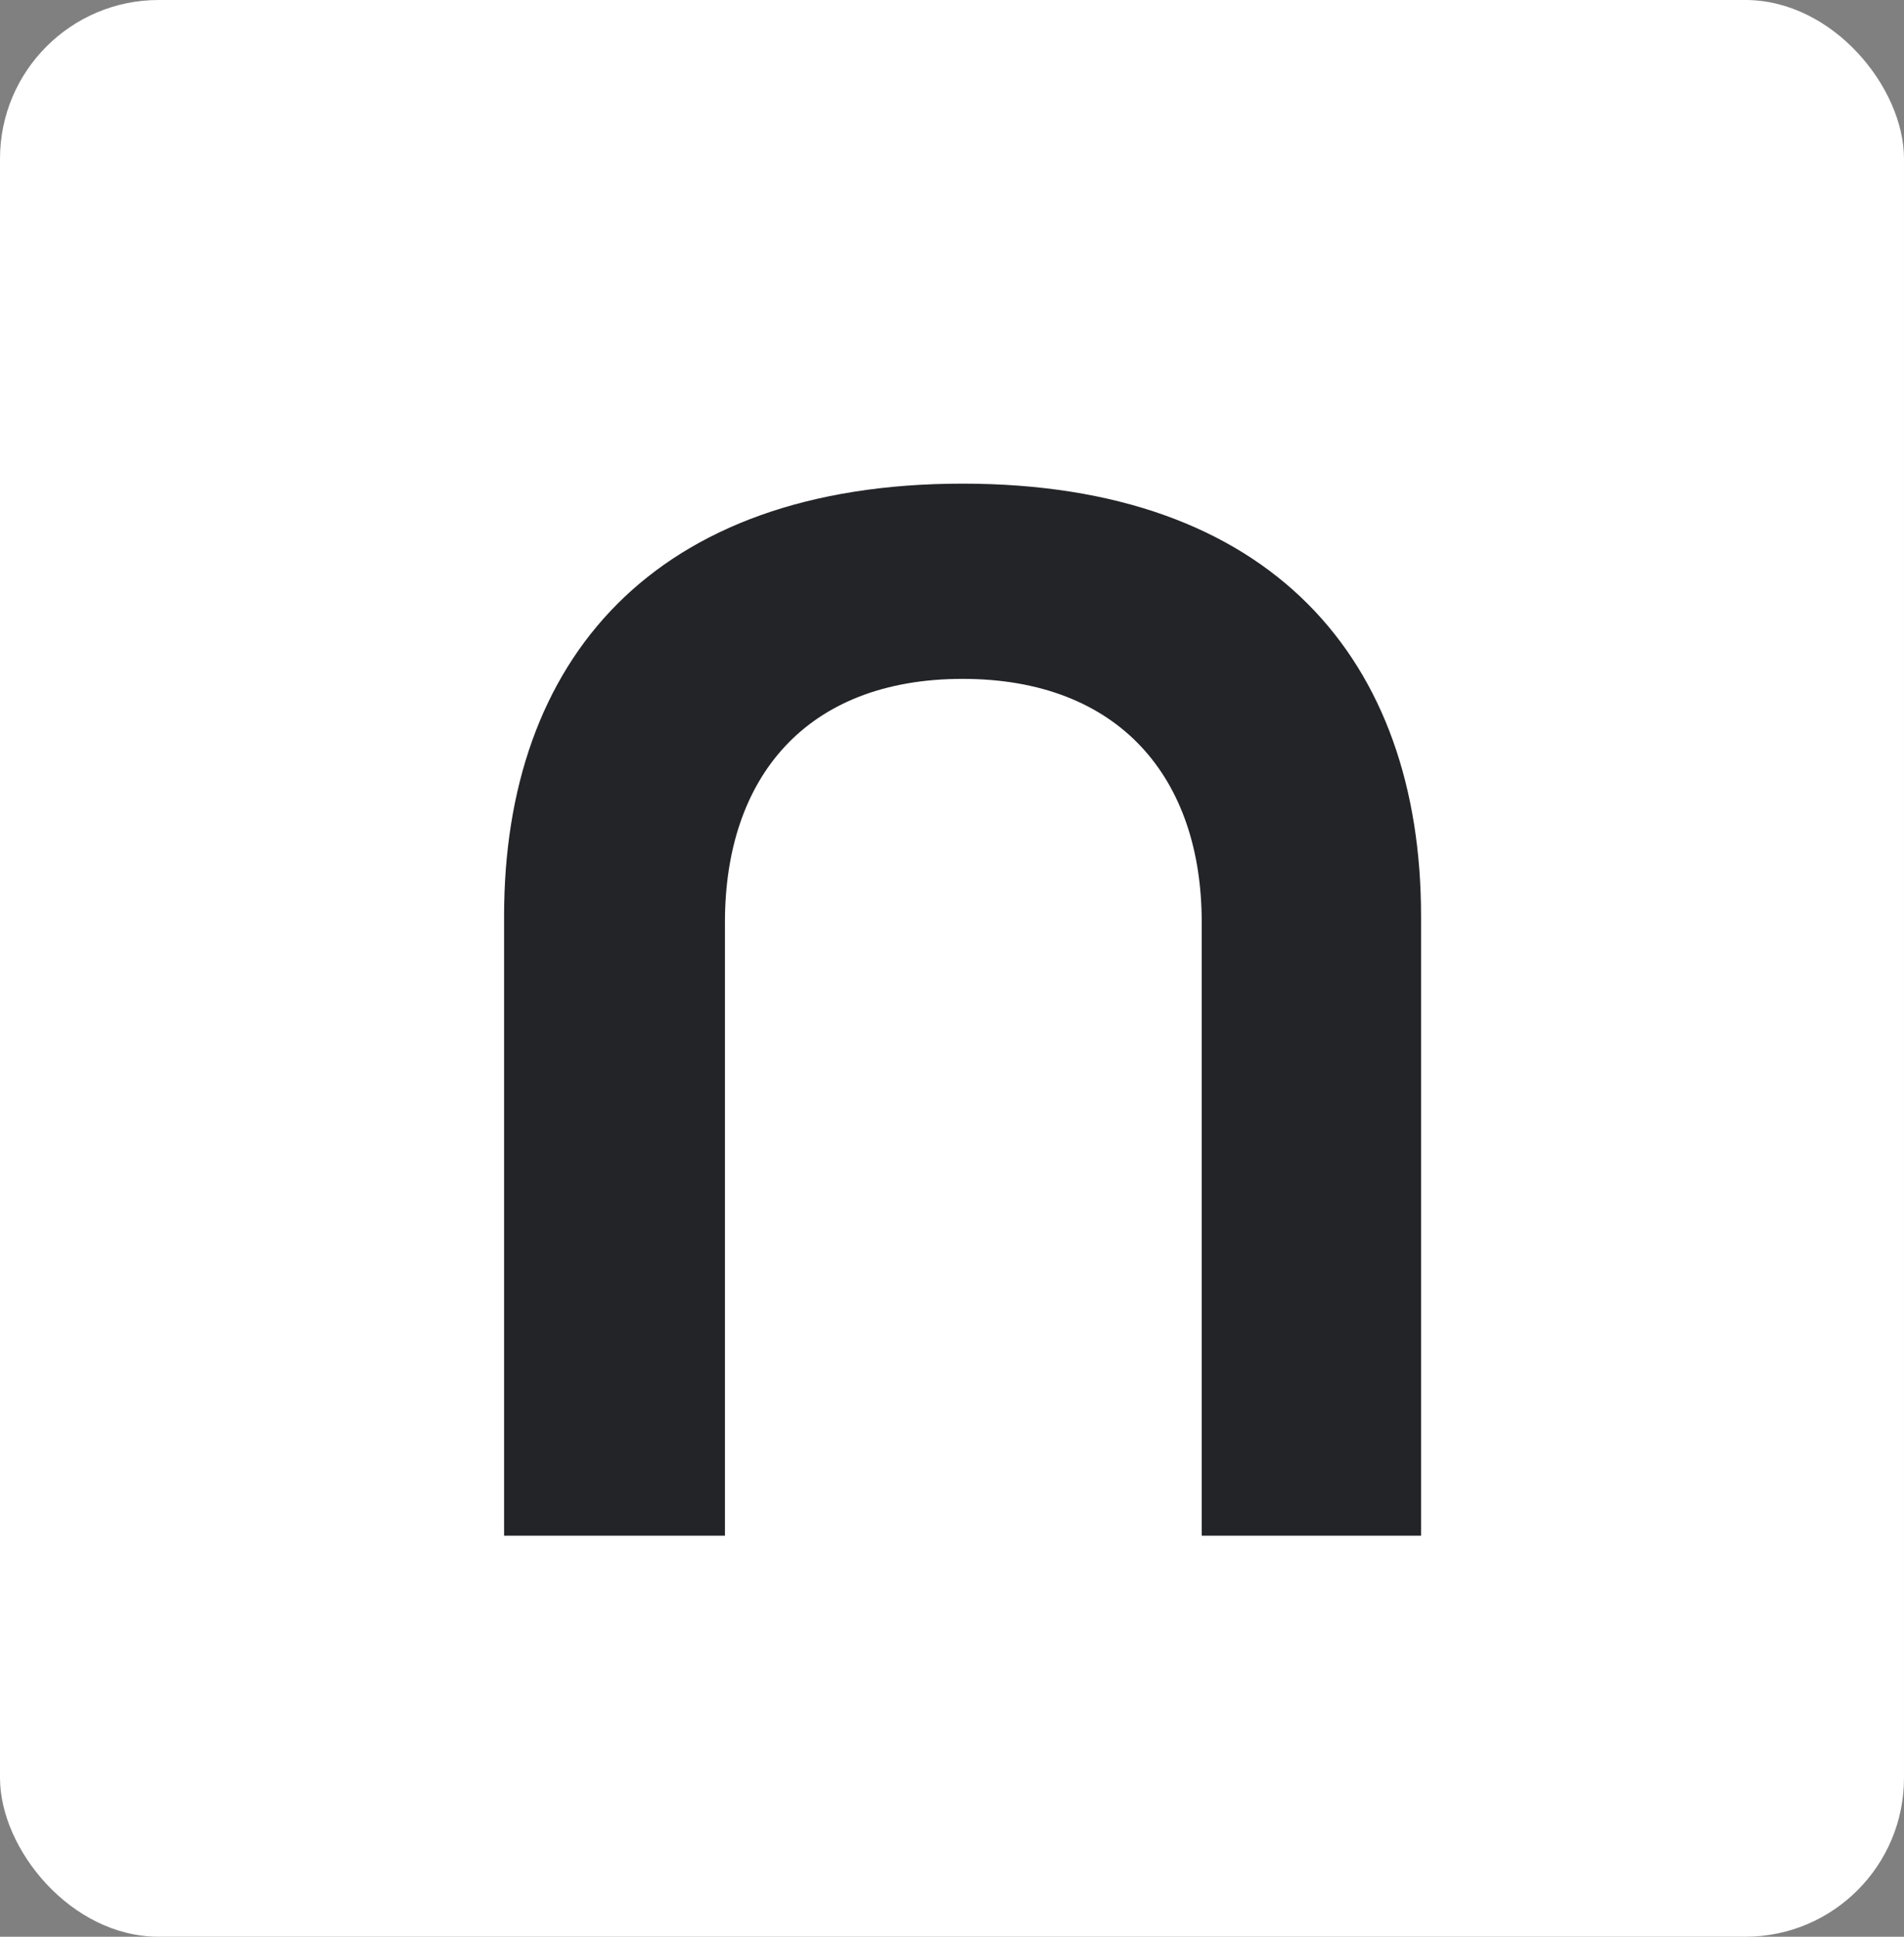 <?xml version="1.0" encoding="UTF-8" standalone="no"?>
<svg width="60px" height="61px" viewBox="0 0 60 61" version="1.1" xmlns="http://www.w3.org/2000/svg" xmlns:xlink="http://www.w3.org/1999/xlink">
    <rect x="0" y="0" width="60" height="61" fill="#808080" stroke="none"/>
    <!-- Generator: Sketch 3.8.3 (29802) - http://www.bohemiancoding.com/sketch -->
    <title>logo copy</title>
    <desc>Created with Sketch.</desc>
    <defs></defs>
    <g id="v1" stroke="none" stroke-width="1" fill="none" fill-rule="evenodd">
        <g id="Dashboard---dashboard" transform="translate(-45, -45)">
            <g id="logo-copy" transform="translate(45, 45)">
                <rect id="Rectangle-4" fill="#FFFFFF" x="0" y="0" width="60" height="61" rx="5"></rect>
                <path d="M30.333,48.369 C40.077,48.369 44.781,42.806 44.781,34.754 L44.781,15.234 L37.821,15.234 L37.821,34.559 C37.821,39.097 35.277,42.22 30.333,42.22 C25.389,42.22 22.797,39.097 22.797,34.559 L22.797,15.234 L15.885,15.234 L15.885,34.754 C15.885,42.806 20.589,48.369 30.333,48.369 L30.333,48.369 Z" id="U" fill="#232428" transform="translate(30.333, 31.801) rotate(180) translate(-30.333, -31.801) "></path>
            </g>
        </g>
    </g>
</svg>